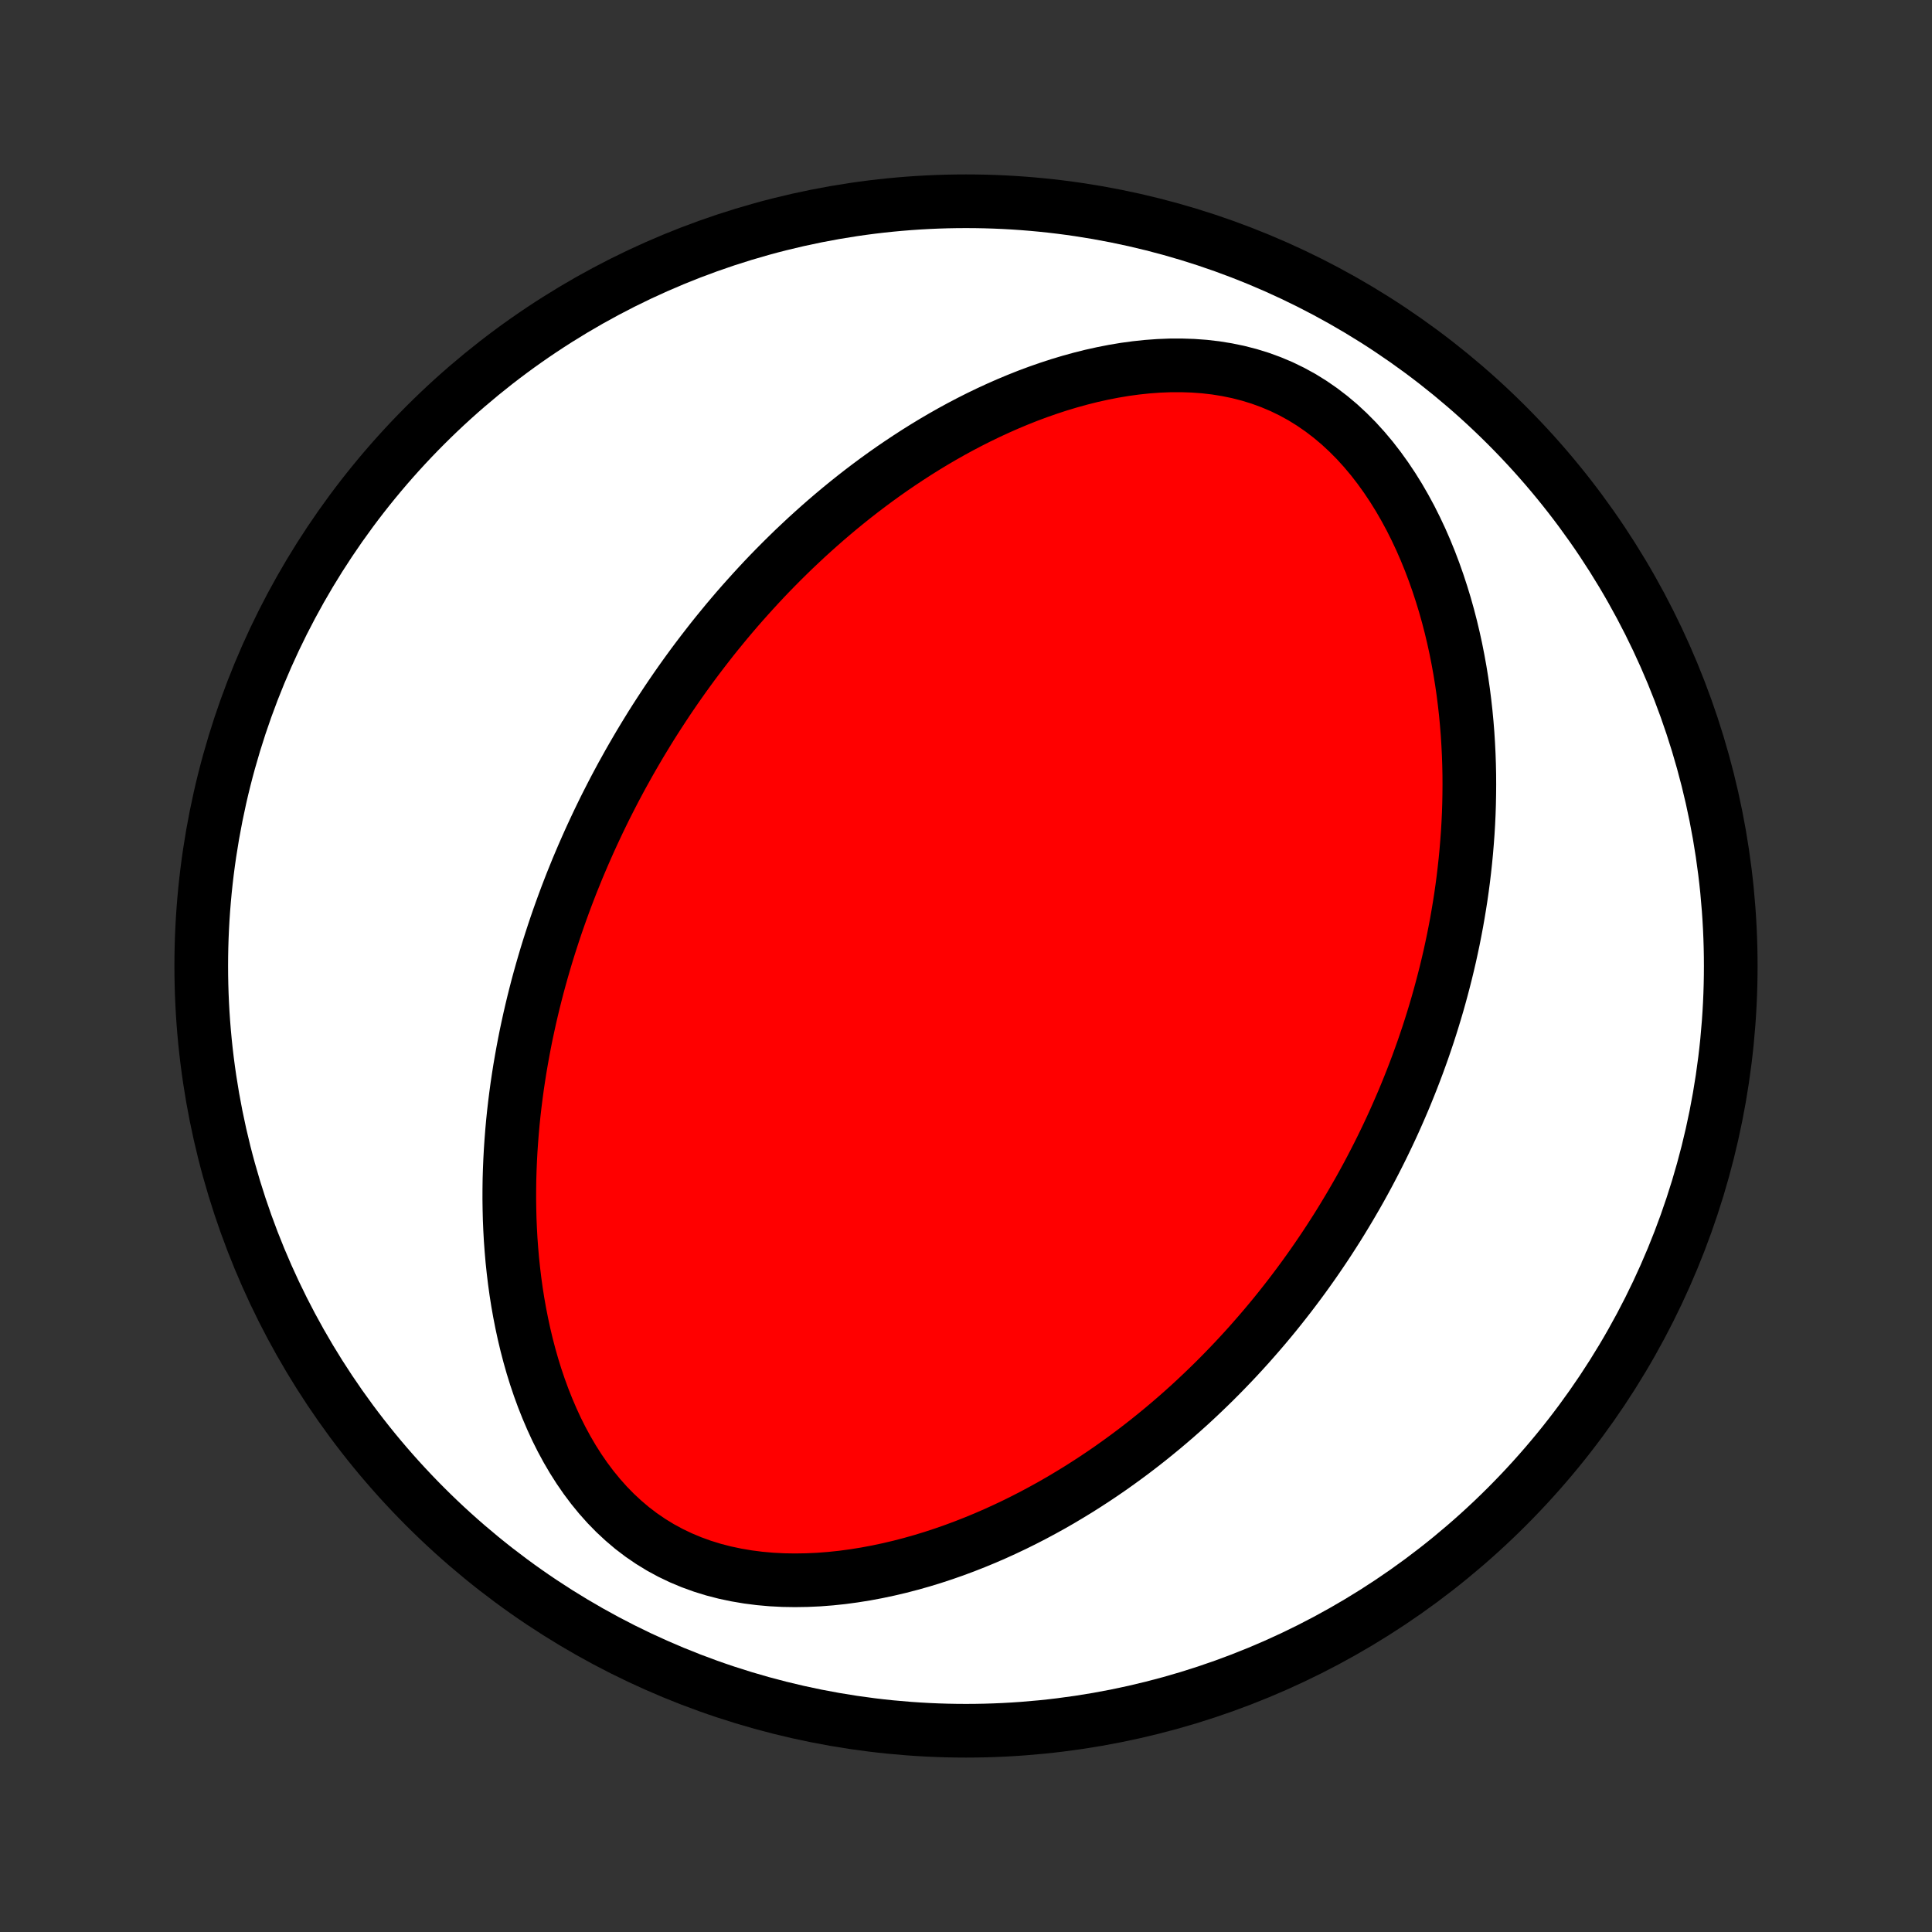 <?xml version="1.0" encoding="utf-8" standalone="no"?>
<!DOCTYPE svg PUBLIC "-//W3C//DTD SVG 1.1//EN"
  "http://www.w3.org/Graphics/SVG/1.1/DTD/svg11.dtd">
<!-- Created with matplotlib (http://matplotlib.org/) -->
<svg height="72pt" version="1.1" viewBox="0 0 72 72" width="72pt" xmlns="http://www.w3.org/2000/svg" xmlns:xlink="http://www.w3.org/1999/xlink">
 <rect x="0" y="0" width="72" height="72" fill="#333333" stroke="none"/>
 <defs>
  <style type="text/css">
*{stroke-linecap:butt;stroke-linejoin:round;}
  </style>
 </defs>
 <g id="figure_1">
  <g id="patch_1">
   <path d="
M0 72
L72 72
L72 0
L0 0
z
" style="fill:none;"/>
  </g>
  <g id="axes_1">
   <g id="PatchCollection_1">
    <defs>
     <path d="
M36 -7.5
C43.558 -7.5 50.808 -10.503 56.153 -15.848
C61.497 -21.192 64.5 -28.442 64.5 -36
C64.5 -43.558 61.497 -50.808 56.153 -56.153
C50.808 -61.497 43.558 -64.5 36 -64.5
C28.442 -64.5 21.192 -61.497 15.848 -56.153
C10.503 -50.808 7.5 -43.558 7.5 -36
C7.5 -28.442 10.503 -21.192 15.848 -15.848
C21.192 -10.503 28.442 -7.5 36 -7.5
z
" id="C0_0_a811fe30f3"/>
     <path d="
M23.173 -43.084
L23.044 -42.844
L22.916 -42.604
L22.791 -42.363
L22.667 -42.12
L22.544 -41.877
L22.424 -41.632
L22.305 -41.386
L22.188 -41.138
L22.072 -40.889
L21.958 -40.639
L21.846 -40.387
L21.735 -40.134
L21.626 -39.879
L21.518 -39.623
L21.413 -39.364
L21.308 -39.104
L21.206 -38.842
L21.105 -38.578
L21.006 -38.312
L20.909 -38.045
L20.813 -37.775
L20.719 -37.503
L20.627 -37.228
L20.537 -36.952
L20.448 -36.673
L20.361 -36.391
L20.277 -36.108
L20.194 -35.821
L20.113 -35.532
L20.034 -35.241
L19.958 -34.947
L19.883 -34.649
L19.811 -34.349
L19.741 -34.047
L19.674 -33.741
L19.608 -33.432
L19.546 -33.12
L19.486 -32.805
L19.429 -32.487
L19.374 -32.166
L19.323 -31.841
L19.274 -31.514
L19.229 -31.182
L19.187 -30.848
L19.148 -30.51
L19.113 -30.169
L19.082 -29.824
L19.055 -29.476
L19.031 -29.124
L19.012 -28.769
L18.997 -28.411
L18.986 -28.049
L18.981 -27.684
L18.98 -27.316
L18.985 -26.945
L18.994 -26.57
L19.01 -26.193
L19.031 -25.812
L19.059 -25.429
L19.092 -25.043
L19.133 -24.655
L19.18 -24.265
L19.234 -23.872
L19.296 -23.478
L19.366 -23.082
L19.444 -22.685
L19.53 -22.287
L19.625 -21.888
L19.729 -21.489
L19.842 -21.091
L19.965 -20.694
L20.099 -20.297
L20.243 -19.903
L20.398 -19.512
L20.564 -19.124
L20.741 -18.739
L20.931 -18.36
L21.133 -17.987
L21.348 -17.62
L21.576 -17.261
L21.818 -16.91
L22.073 -16.57
L22.342 -16.241
L22.625 -15.923
L22.922 -15.619
L23.233 -15.33
L23.557 -15.055
L23.896 -14.797
L24.247 -14.557
L24.611 -14.334
L24.987 -14.13
L25.374 -13.945
L25.771 -13.779
L26.177 -13.632
L26.591 -13.504
L27.013 -13.395
L27.44 -13.305
L27.872 -13.232
L28.308 -13.176
L28.747 -13.137
L29.188 -13.114
L29.629 -13.107
L30.071 -13.114
L30.512 -13.134
L30.951 -13.168
L31.389 -13.214
L31.825 -13.273
L32.257 -13.342
L32.685 -13.422
L33.11 -13.512
L33.531 -13.611
L33.946 -13.719
L34.357 -13.835
L34.763 -13.959
L35.164 -14.091
L35.559 -14.229
L35.949 -14.374
L36.333 -14.525
L36.711 -14.681
L37.084 -14.843
L37.45 -15.01
L37.811 -15.181
L38.166 -15.357
L38.514 -15.536
L38.857 -15.72
L39.194 -15.906
L39.525 -16.096
L39.85 -16.29
L40.17 -16.485
L40.484 -16.684
L40.792 -16.884
L41.095 -17.087
L41.393 -17.292
L41.684 -17.499
L41.971 -17.708
L42.253 -17.918
L42.529 -18.13
L42.801 -18.343
L43.067 -18.558
L43.329 -18.773
L43.586 -18.99
L43.838 -19.207
L44.086 -19.426
L44.33 -19.645
L44.569 -19.866
L44.803 -20.087
L45.034 -20.309
L45.261 -20.531
L45.483 -20.754
L45.702 -20.978
L45.917 -21.202
L46.129 -21.427
L46.336 -21.652
L46.541 -21.878
L46.741 -22.105
L46.939 -22.332
L47.133 -22.559
L47.324 -22.787
L47.512 -23.015
L47.696 -23.244
L47.878 -23.474
L48.057 -23.704
L48.233 -23.935
L48.406 -24.166
L48.576 -24.397
L48.744 -24.63
L48.909 -24.863
L49.071 -25.096
L49.231 -25.331
L49.389 -25.566
L49.544 -25.802
L49.696 -26.038
L49.847 -26.275
L49.995 -26.514
L50.14 -26.753
L50.284 -26.993
L50.425 -27.234
L50.565 -27.476
L50.702 -27.718
L50.837 -27.963
L50.97 -28.208
L51.1 -28.454
L51.229 -28.702
L51.356 -28.951
L51.481 -29.201
L51.604 -29.453
L51.725 -29.706
L51.844 -29.96
L51.961 -30.216
L52.076 -30.474
L52.189 -30.733
L52.301 -30.994
L52.41 -31.257
L52.517 -31.521
L52.623 -31.788
L52.726 -32.056
L52.828 -32.326
L52.927 -32.599
L53.025 -32.873
L53.12 -33.15
L53.214 -33.429
L53.305 -33.71
L53.394 -33.994
L53.481 -34.28
L53.566 -34.568
L53.648 -34.859
L53.728 -35.153
L53.806 -35.45
L53.882 -35.749
L53.955 -36.051
L54.026 -36.356
L54.093 -36.663
L54.159 -36.974
L54.221 -37.288
L54.281 -37.605
L54.337 -37.925
L54.391 -38.249
L54.442 -38.575
L54.489 -38.905
L54.533 -39.238
L54.573 -39.575
L54.61 -39.915
L54.643 -40.259
L54.672 -40.606
L54.698 -40.956
L54.719 -41.31
L54.736 -41.668
L54.748 -42.029
L54.755 -42.393
L54.758 -42.761
L54.756 -43.133
L54.748 -43.508
L54.735 -43.886
L54.716 -44.267
L54.692 -44.652
L54.661 -45.039
L54.624 -45.43
L54.58 -45.824
L54.53 -46.22
L54.472 -46.619
L54.407 -47.02
L54.334 -47.423
L54.254 -47.828
L54.165 -48.234
L54.068 -48.642
L53.962 -49.05
L53.847 -49.459
L53.722 -49.868
L53.588 -50.277
L53.444 -50.685
L53.29 -51.091
L53.125 -51.496
L52.95 -51.897
L52.763 -52.295
L52.565 -52.69
L52.355 -53.078
L52.134 -53.461
L51.9 -53.837
L51.654 -54.205
L51.396 -54.564
L51.126 -54.913
L50.842 -55.251
L50.547 -55.576
L50.238 -55.887
L49.918 -56.184
L49.585 -56.464
L49.241 -56.727
L48.886 -56.972
L48.52 -57.199
L48.144 -57.405
L47.759 -57.592
L47.365 -57.758
L46.965 -57.904
L46.557 -58.03
L46.144 -58.136
L45.727 -58.222
L45.306 -58.29
L44.883 -58.339
L44.458 -58.37
L44.032 -58.384
L43.605 -58.383
L43.18 -58.366
L42.755 -58.335
L42.333 -58.29
L41.913 -58.233
L41.496 -58.163
L41.083 -58.082
L40.673 -57.991
L40.267 -57.889
L39.865 -57.778
L39.468 -57.659
L39.077 -57.531
L38.69 -57.396
L38.308 -57.254
L37.931 -57.104
L37.56 -56.949
L37.195 -56.788
L36.835 -56.622
L36.481 -56.451
L36.132 -56.275
L35.789 -56.095
L35.452 -55.911
L35.12 -55.723
L34.794 -55.532
L34.474 -55.338
L34.159 -55.141
L33.85 -54.941
L33.546 -54.739
L33.247 -54.535
L32.954 -54.329
L32.666 -54.121
L32.383 -53.911
L32.105 -53.7
L31.832 -53.487
L31.564 -53.273
L31.301 -53.058
L31.042 -52.841
L30.788 -52.624
L30.539 -52.406
L30.294 -52.187
L30.053 -51.968
L29.817 -51.747
L29.584 -51.527
L29.356 -51.305
L29.132 -51.084
L28.911 -50.861
L28.694 -50.639
L28.481 -50.416
L28.272 -50.192
L28.066 -49.968
L27.864 -49.744
L27.664 -49.52
L27.468 -49.296
L27.276 -49.071
L27.086 -48.846
L26.9 -48.62
L26.716 -48.395
L26.535 -48.169
L26.358 -47.942
L26.183 -47.716
L26.01 -47.489
L25.84 -47.262
L25.673 -47.034
L25.508 -46.806
L25.346 -46.578
L25.186 -46.349
L25.029 -46.12
L24.873 -45.89
L24.721 -45.66
L24.57 -45.429
L24.421 -45.198
L24.274 -44.966
L24.13 -44.733
L23.988 -44.5
L23.847 -44.266
L23.709 -44.031
L23.572 -43.795
L23.437 -43.559
z
" id="C0_1_019f139246"/>
    </defs>
    <g clip-path="url(#p1bffca34e9)">
     <use style="fill:#ffffff;stroke:#000000;stroke-width:2.0;" x="0.0" xlink:href="#C0_0_a811fe30f3" y="72.0"/>
    </g>
    <g clip-path="url(#p1bffca34e9)">
     <use style="fill:#ff0000;stroke:#000000;stroke-width:2.0;" x="0.0" xlink:href="#C0_1_019f139246" y="72.0"/>
    </g>
   </g>
  </g>
 </g>
 <defs>
  <clipPath id="p1bffca34e9">
   <rect height="72.0" width="72.0" x="0.0" y="0.0"/>
  </clipPath>
 </defs>
</svg>
